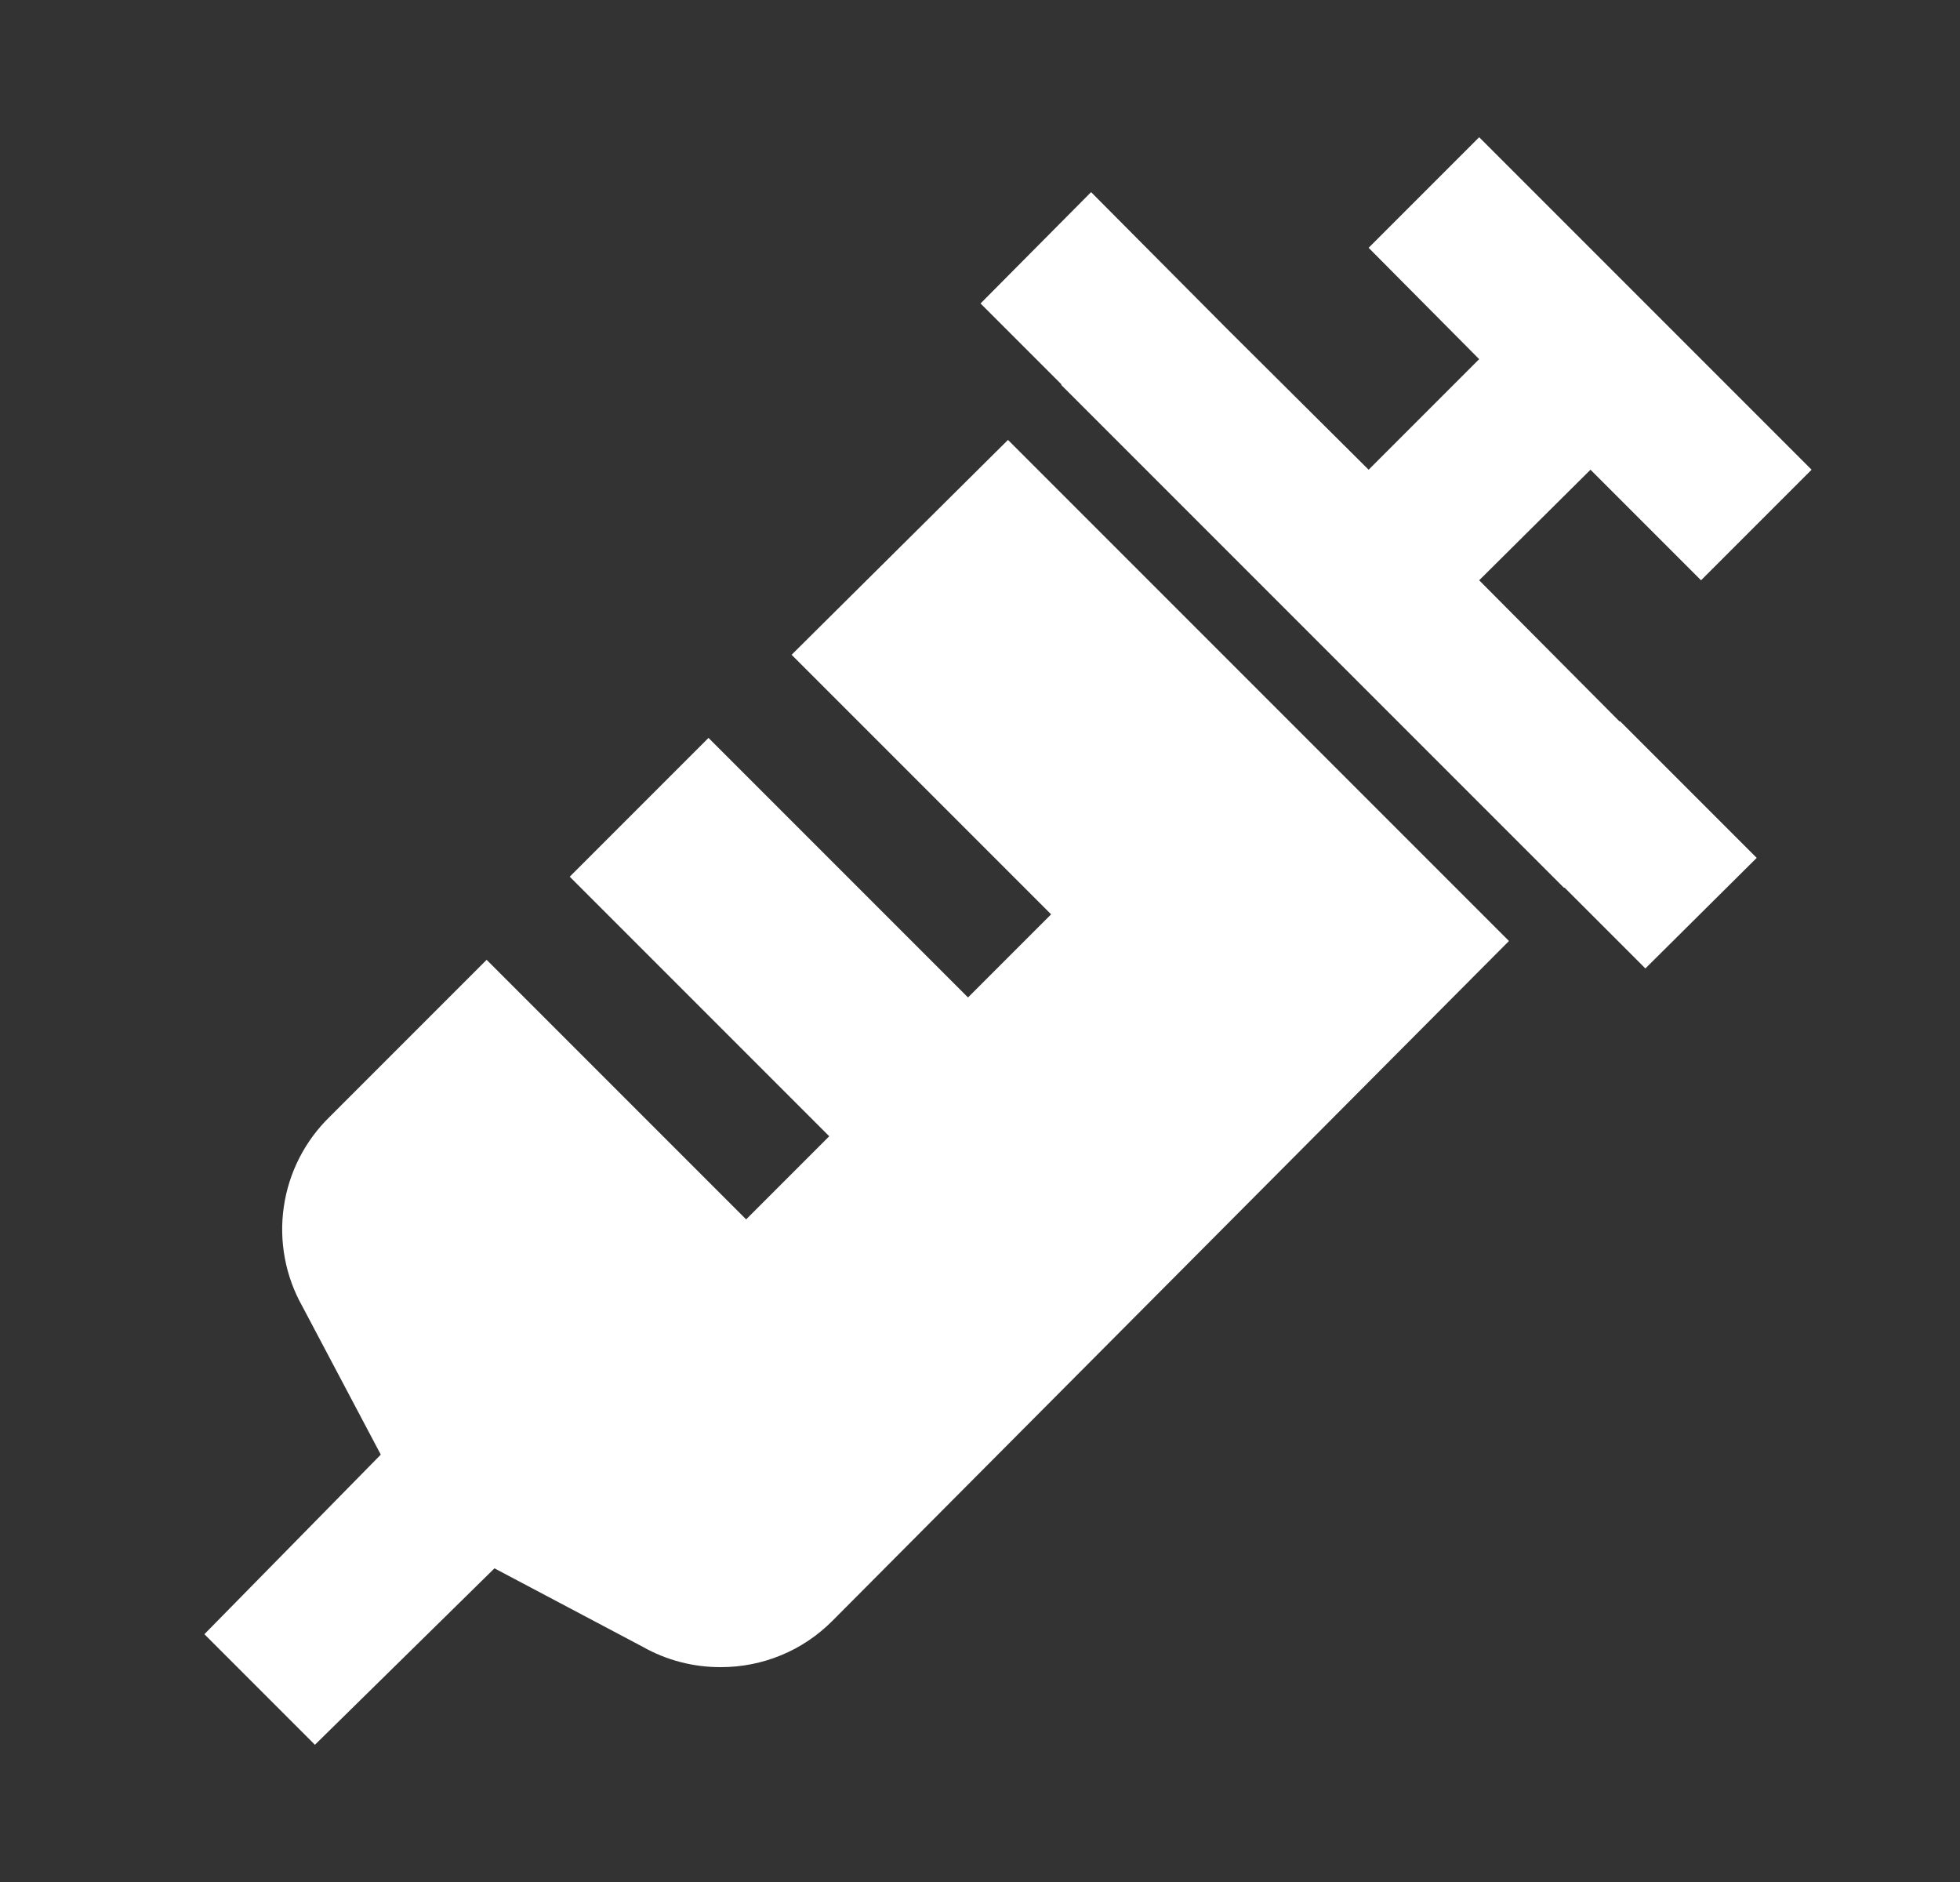 <svg width="25" height="24" viewBox="0 0 25 24" fill="none" xmlns="http://www.w3.org/2000/svg">
<rect x="0" y="0" width="25" height="24" fill="#333333" stroke="none"/>
<path d="M12.857 5.61L10.097 8.35L13.407 11.66L12.347 12.72L9.037 9.41L7.267 11.18L10.577 14.49L9.517 15.55L6.207 12.24L4.207 14.24C3.89 14.548 3.683 14.952 3.62 15.39C3.556 15.828 3.64 16.275 3.857 16.66L4.857 18.55L2.607 20.84L4.017 22.25L6.307 20L8.197 21C8.502 21.173 8.847 21.262 9.197 21.26C9.461 21.26 9.723 21.208 9.966 21.107C10.21 21.006 10.431 20.857 10.617 20.67L19.247 12L12.857 5.61ZM20.657 9.2L18.867 7.4L20.287 5.99L21.697 7.4L23.107 5.99L18.867 1.75L17.457 3.16L18.867 4.58L17.457 5.99L15.657 4.2L13.917 2.45L12.507 3.87L13.537 4.9V4.91L19.947 11.32H19.957L20.987 12.35L22.407 10.94L20.667 9.2H20.657Z" fill="white"/>
</svg>
